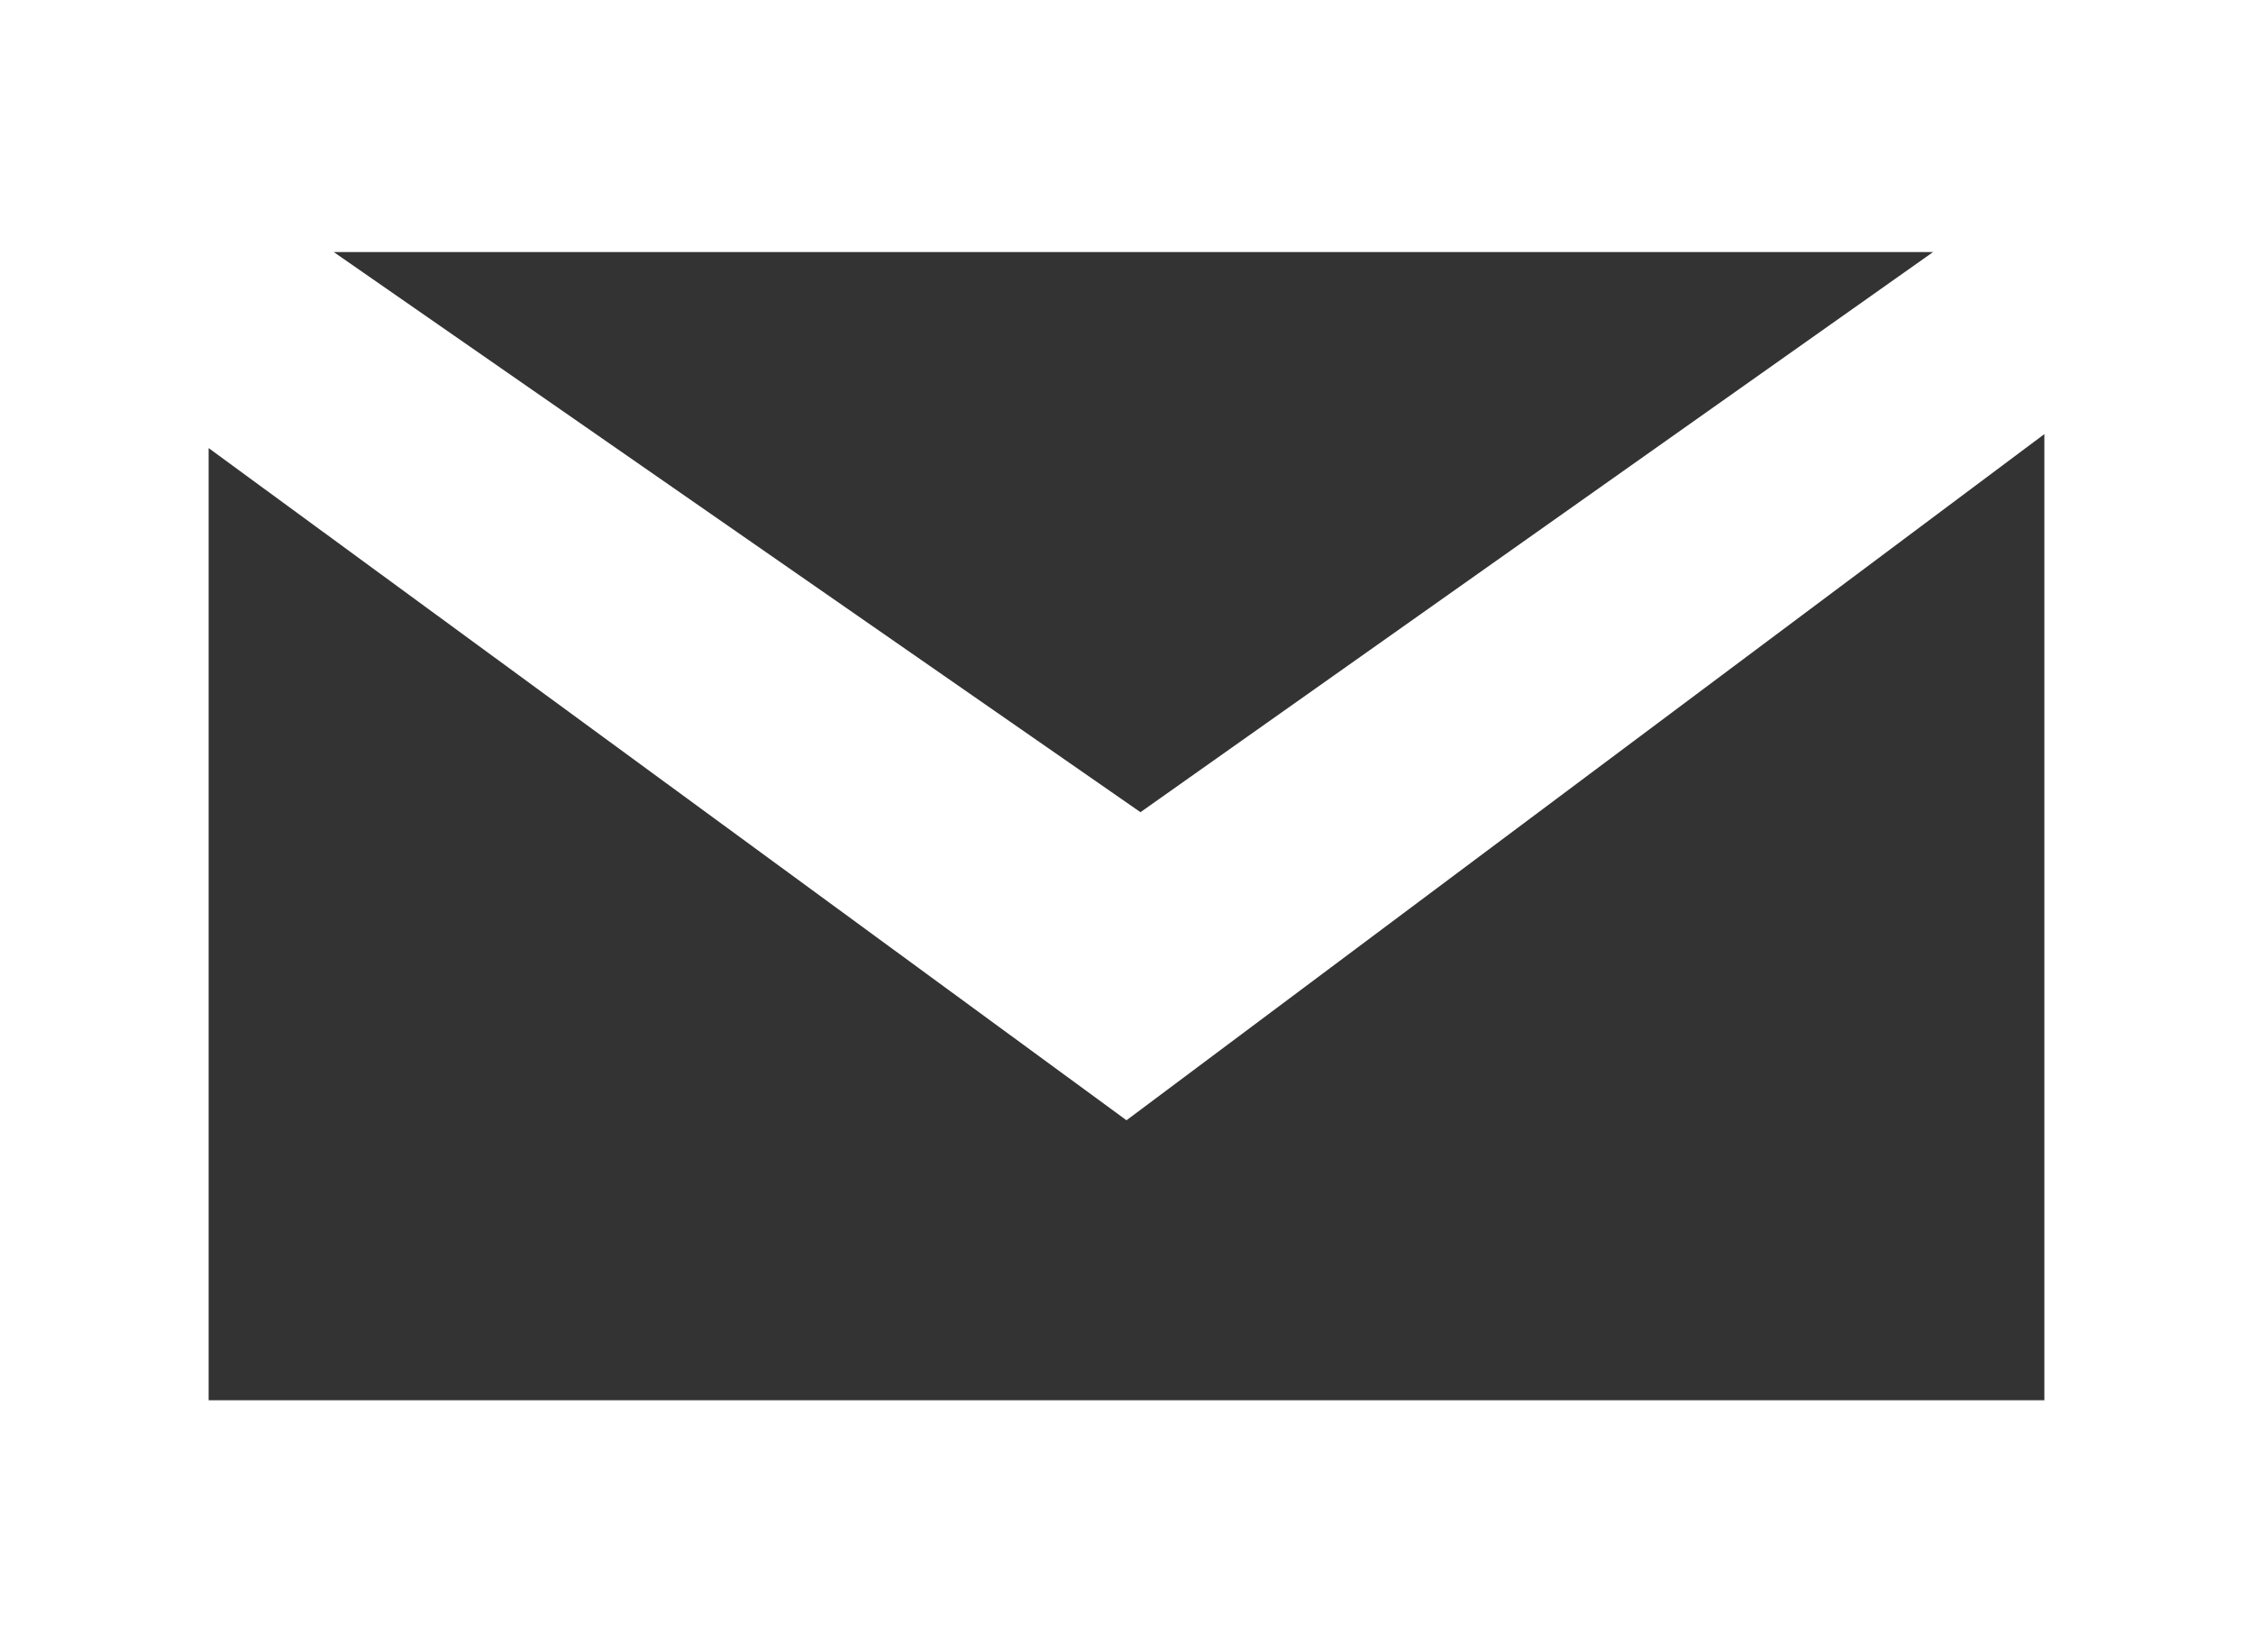 <svg width="15" height="11" viewBox="0 0 15 11" fill="none" xmlns="http://www.w3.org/2000/svg">
<rect x="0" y="0" width="15" height="11" fill="#333333" stroke="none"/>
<path d="M0 0V11H15V0H0ZM1.389 9.415V2.983L7.5 7.458L13.611 2.89V9.322H1.389V9.415ZM2.222 1.678H12.87L7.593 5.407L2.222 1.678Z" fill="white"/>
</svg>
